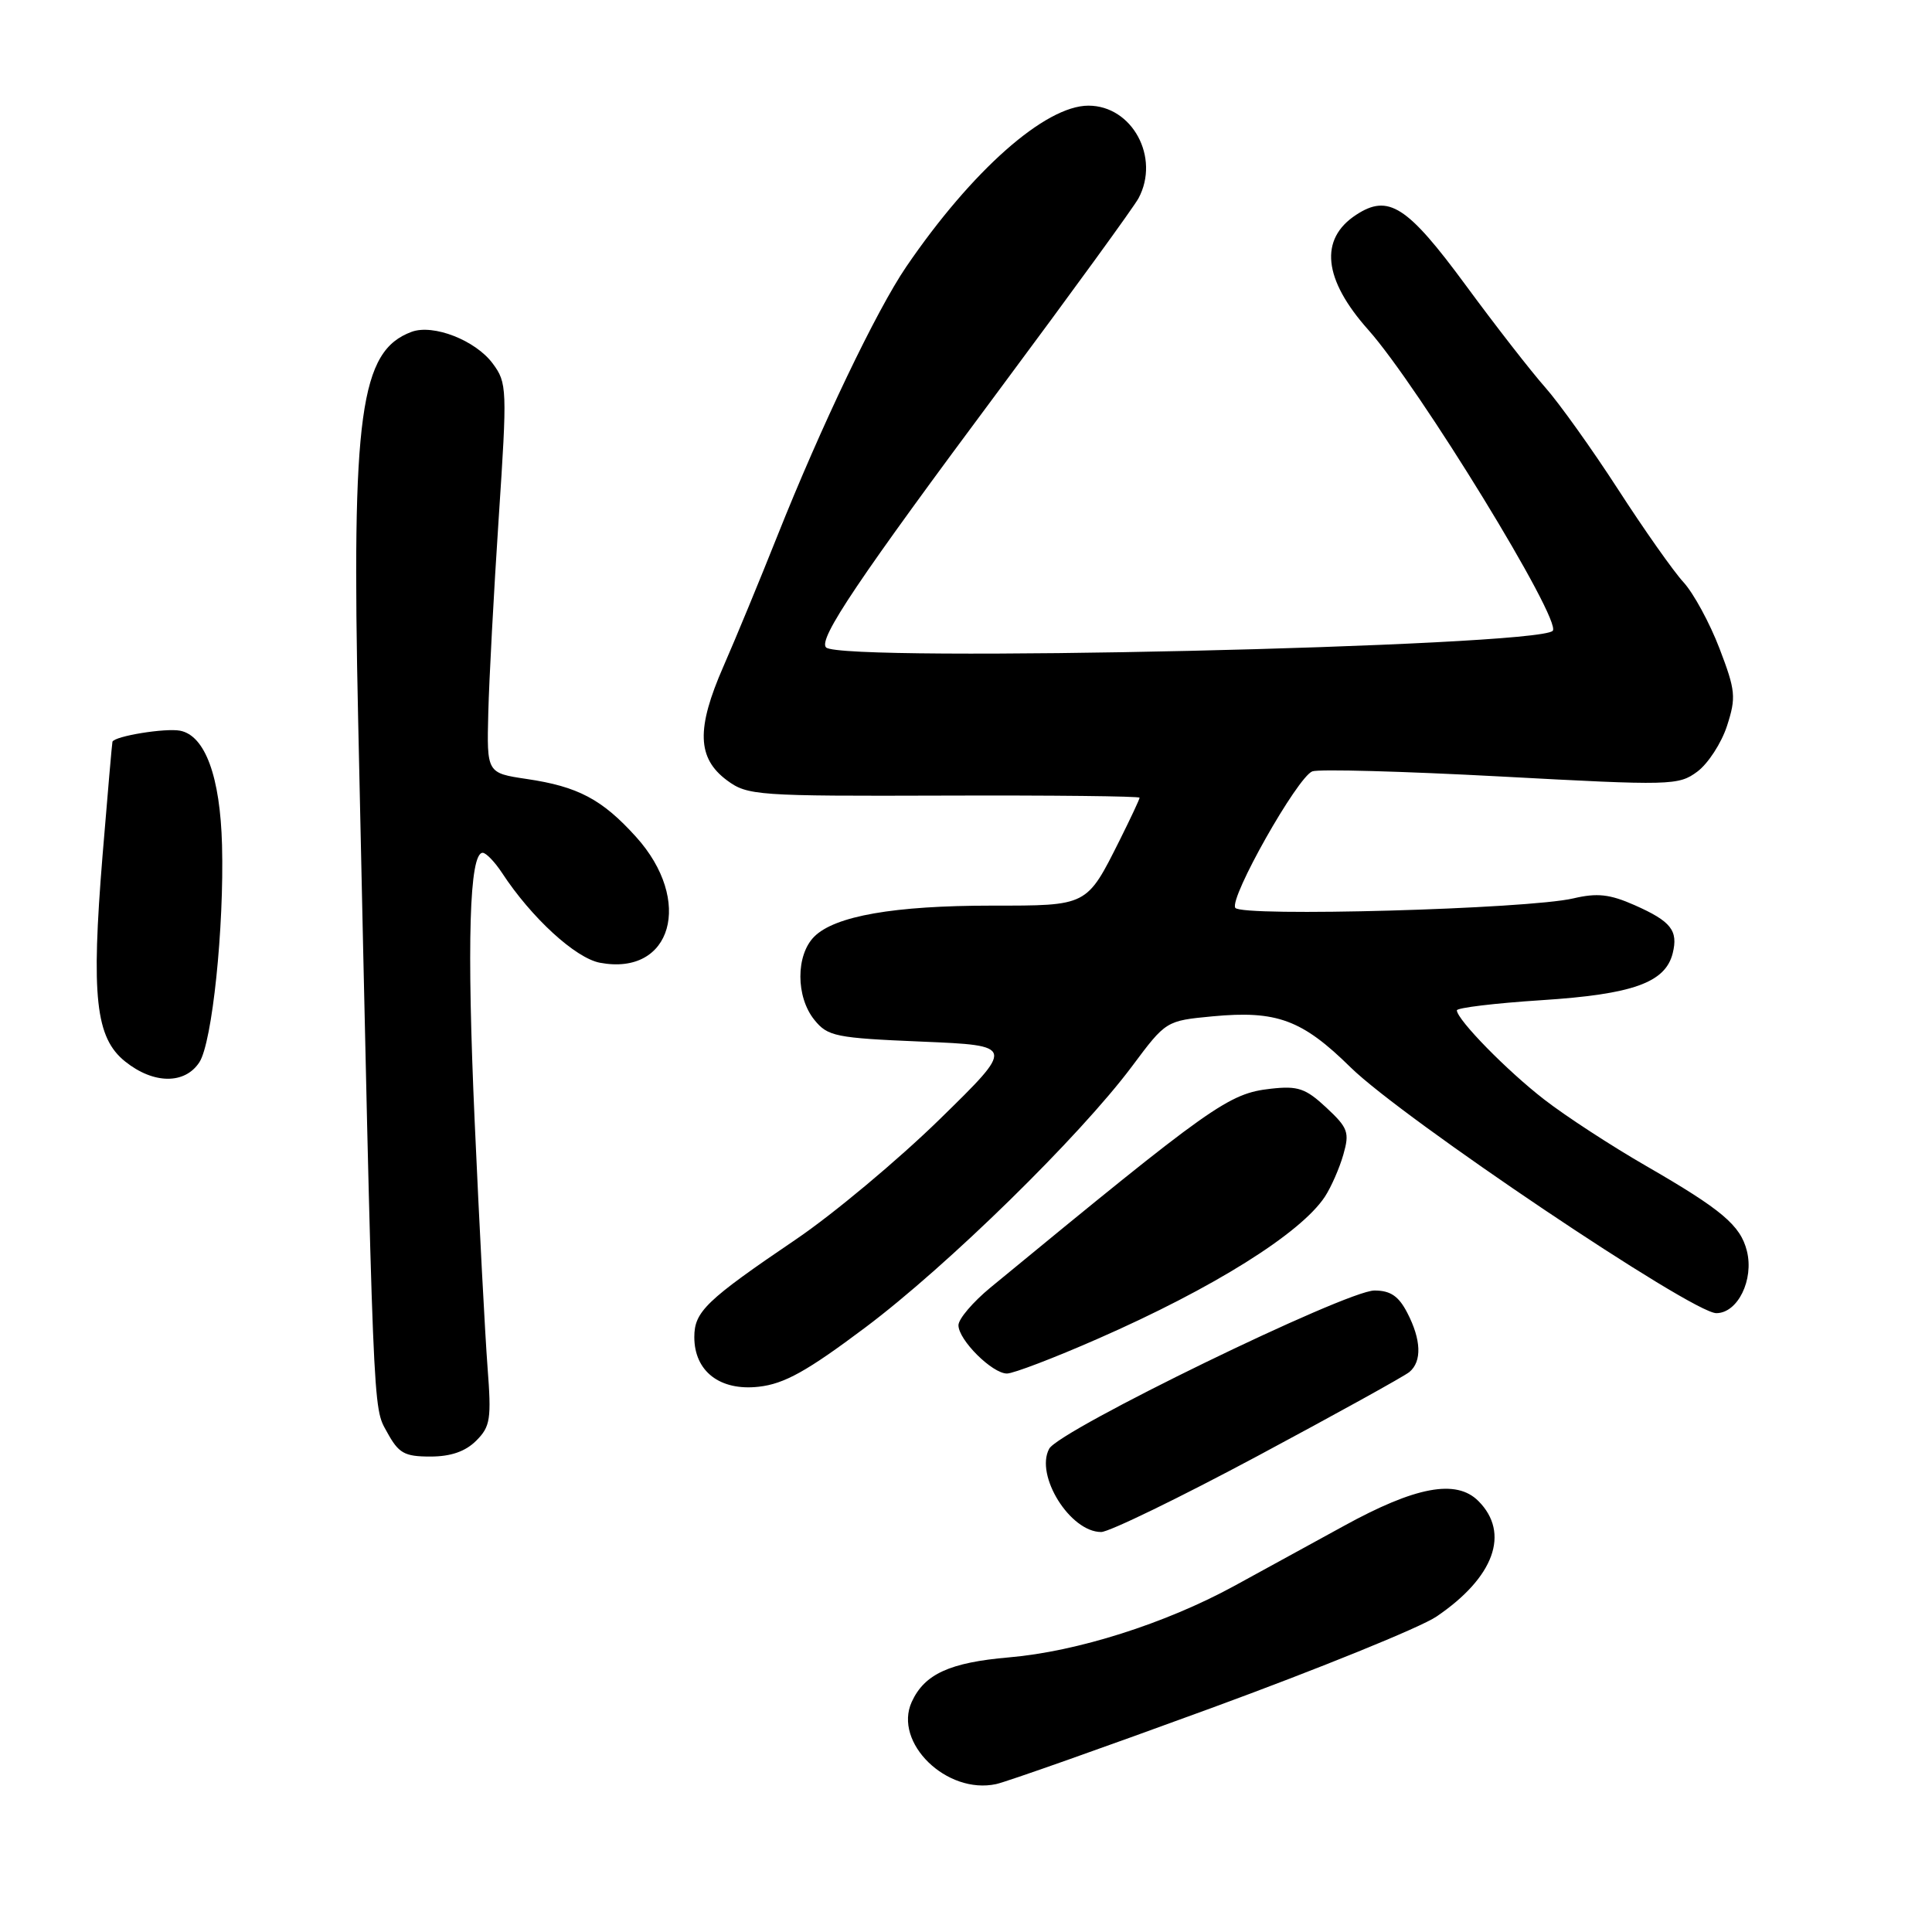<?xml version="1.0" encoding="UTF-8" standalone="no"?>
<!DOCTYPE svg PUBLIC "-//W3C//DTD SVG 1.1//EN" "http://www.w3.org/Graphics/SVG/1.1/DTD/svg11.dtd" >
<svg xmlns="http://www.w3.org/2000/svg" xmlns:xlink="http://www.w3.org/1999/xlink" version="1.1" viewBox="0 0 256 256">
 <g >
 <path fill="currentColor"
d=" M 160.50 226.33 C 174.80 221.09 188.22 215.64 190.33 214.21 C 197.99 209.02 200.13 203.13 195.89 198.89 C 192.96 195.96 187.57 196.96 178.00 202.23 C 173.88 204.49 167.35 208.07 163.50 210.17 C 154.38 215.14 142.71 218.84 133.71 219.61 C 125.83 220.29 122.50 221.82 120.81 225.51 C 118.35 230.91 125.44 237.82 132.00 236.40 C 133.38 236.10 146.20 231.57 160.50 226.33 Z  M 166.65 192.92 C 177.01 187.37 186.06 182.37 186.75 181.80 C 188.43 180.40 188.33 177.53 186.47 173.95 C 185.33 171.74 184.24 171.00 182.12 171.00 C 178.39 171.00 140.33 189.51 139.02 191.97 C 137.12 195.50 141.80 203.00 145.91 203.00 C 146.96 203.00 156.29 198.46 166.65 192.92 Z  M 63.10 190.90 C 64.98 189.02 65.13 188.04 64.60 181.15 C 64.28 176.94 63.51 162.33 62.90 148.67 C 61.84 124.96 62.19 113.00 63.96 113.00 C 64.40 113.00 65.56 114.20 66.52 115.66 C 70.40 121.59 76.25 126.96 79.50 127.57 C 89.05 129.36 91.91 119.33 84.27 110.88 C 79.78 105.91 76.58 104.22 69.80 103.22 C 64.50 102.43 64.50 102.43 64.70 94.47 C 64.81 90.08 65.43 78.47 66.08 68.67 C 67.22 51.48 67.19 50.73 65.29 48.17 C 63.01 45.09 57.42 42.91 54.54 43.97 C 47.71 46.50 46.57 54.82 47.46 95.50 C 49.50 189.09 49.38 186.29 51.28 189.75 C 52.82 192.57 53.57 193.00 57.03 193.00 C 59.73 193.00 61.67 192.33 63.10 190.90 Z  M 114.67 175.89 C 125.56 167.72 143.05 150.59 150.00 141.29 C 154.50 135.26 154.50 135.26 160.67 134.67 C 169.17 133.87 172.54 135.11 178.96 141.43 C 185.87 148.22 224.22 174.00 227.42 174.00 C 230.26 174.00 232.43 169.57 231.47 165.75 C 230.62 162.37 228.16 160.29 218.13 154.50 C 213.53 151.85 207.45 147.89 204.63 145.70 C 199.70 141.89 193.12 135.17 193.04 133.88 C 193.02 133.54 198.06 132.93 204.25 132.53 C 216.35 131.75 220.66 130.21 221.64 126.32 C 222.39 123.30 221.43 122.08 216.60 119.94 C 213.30 118.48 211.64 118.30 208.48 119.04 C 202.47 120.46 164.44 121.52 163.68 120.29 C 162.87 118.98 171.91 102.97 173.89 102.21 C 174.72 101.89 185.96 102.20 198.86 102.89 C 221.47 104.11 222.41 104.09 224.91 102.24 C 226.33 101.18 228.10 98.46 228.84 96.18 C 230.06 92.40 229.98 91.51 227.84 85.92 C 226.55 82.55 224.41 78.62 223.09 77.17 C 221.76 75.73 217.85 70.18 214.40 64.84 C 210.95 59.51 206.60 53.42 204.74 51.32 C 202.88 49.22 198.13 43.12 194.20 37.77 C 186.46 27.26 183.97 25.66 179.69 28.47 C 174.78 31.68 175.34 37.01 181.30 43.70 C 188.03 51.26 207.04 82.29 205.74 83.59 C 203.63 85.71 111.49 87.81 109.46 85.79 C 108.37 84.71 113.74 76.73 132.56 51.45 C 141.99 38.77 150.23 27.44 150.86 26.27 C 153.75 20.87 150.03 14.00 144.22 14.00 C 138.50 14.00 128.77 22.61 120.08 35.35 C 116.14 41.12 108.75 56.57 102.99 71.05 C 100.70 76.80 97.50 84.56 95.86 88.30 C 92.24 96.56 92.37 100.46 96.33 103.40 C 99.05 105.41 100.26 105.50 125.08 105.42 C 139.34 105.37 151.00 105.50 151.00 105.70 C 151.00 105.90 149.82 108.41 148.39 111.28 C 143.96 120.11 144.18 120.00 131.39 120.00 C 118.48 120.00 110.63 121.37 107.89 124.11 C 105.44 126.56 105.44 132.09 107.91 135.14 C 109.68 137.33 110.71 137.54 122.16 138.02 C 134.50 138.54 134.50 138.54 124.50 148.32 C 119.00 153.69 110.45 160.84 105.50 164.20 C 93.54 172.31 92.00 173.80 92.00 177.17 C 92.00 181.71 95.40 184.33 100.53 183.75 C 103.93 183.37 106.91 181.71 114.67 175.89 Z  M 145.43 177.41 C 160.73 170.71 172.36 163.43 175.56 158.56 C 176.39 157.29 177.49 154.78 178.00 152.99 C 178.84 150.06 178.63 149.45 175.75 146.77 C 173.01 144.21 171.98 143.86 168.41 144.26 C 162.78 144.89 160.70 146.37 131.25 170.60 C 128.91 172.53 127.00 174.77 127.00 175.60 C 127.00 177.55 131.47 182.00 133.43 182.00 C 134.27 182.00 139.67 179.94 145.43 177.41 Z  M 26.42 140.75 C 28.12 138.14 29.71 122.89 29.42 111.98 C 29.18 102.91 27.18 97.46 23.86 96.82 C 21.90 96.45 15.23 97.53 14.90 98.28 C 14.85 98.40 14.26 105.18 13.59 113.34 C 12.06 132.08 12.66 137.52 16.59 140.66 C 20.35 143.67 24.50 143.70 26.42 140.75 Z "/>
</g>
</svg>